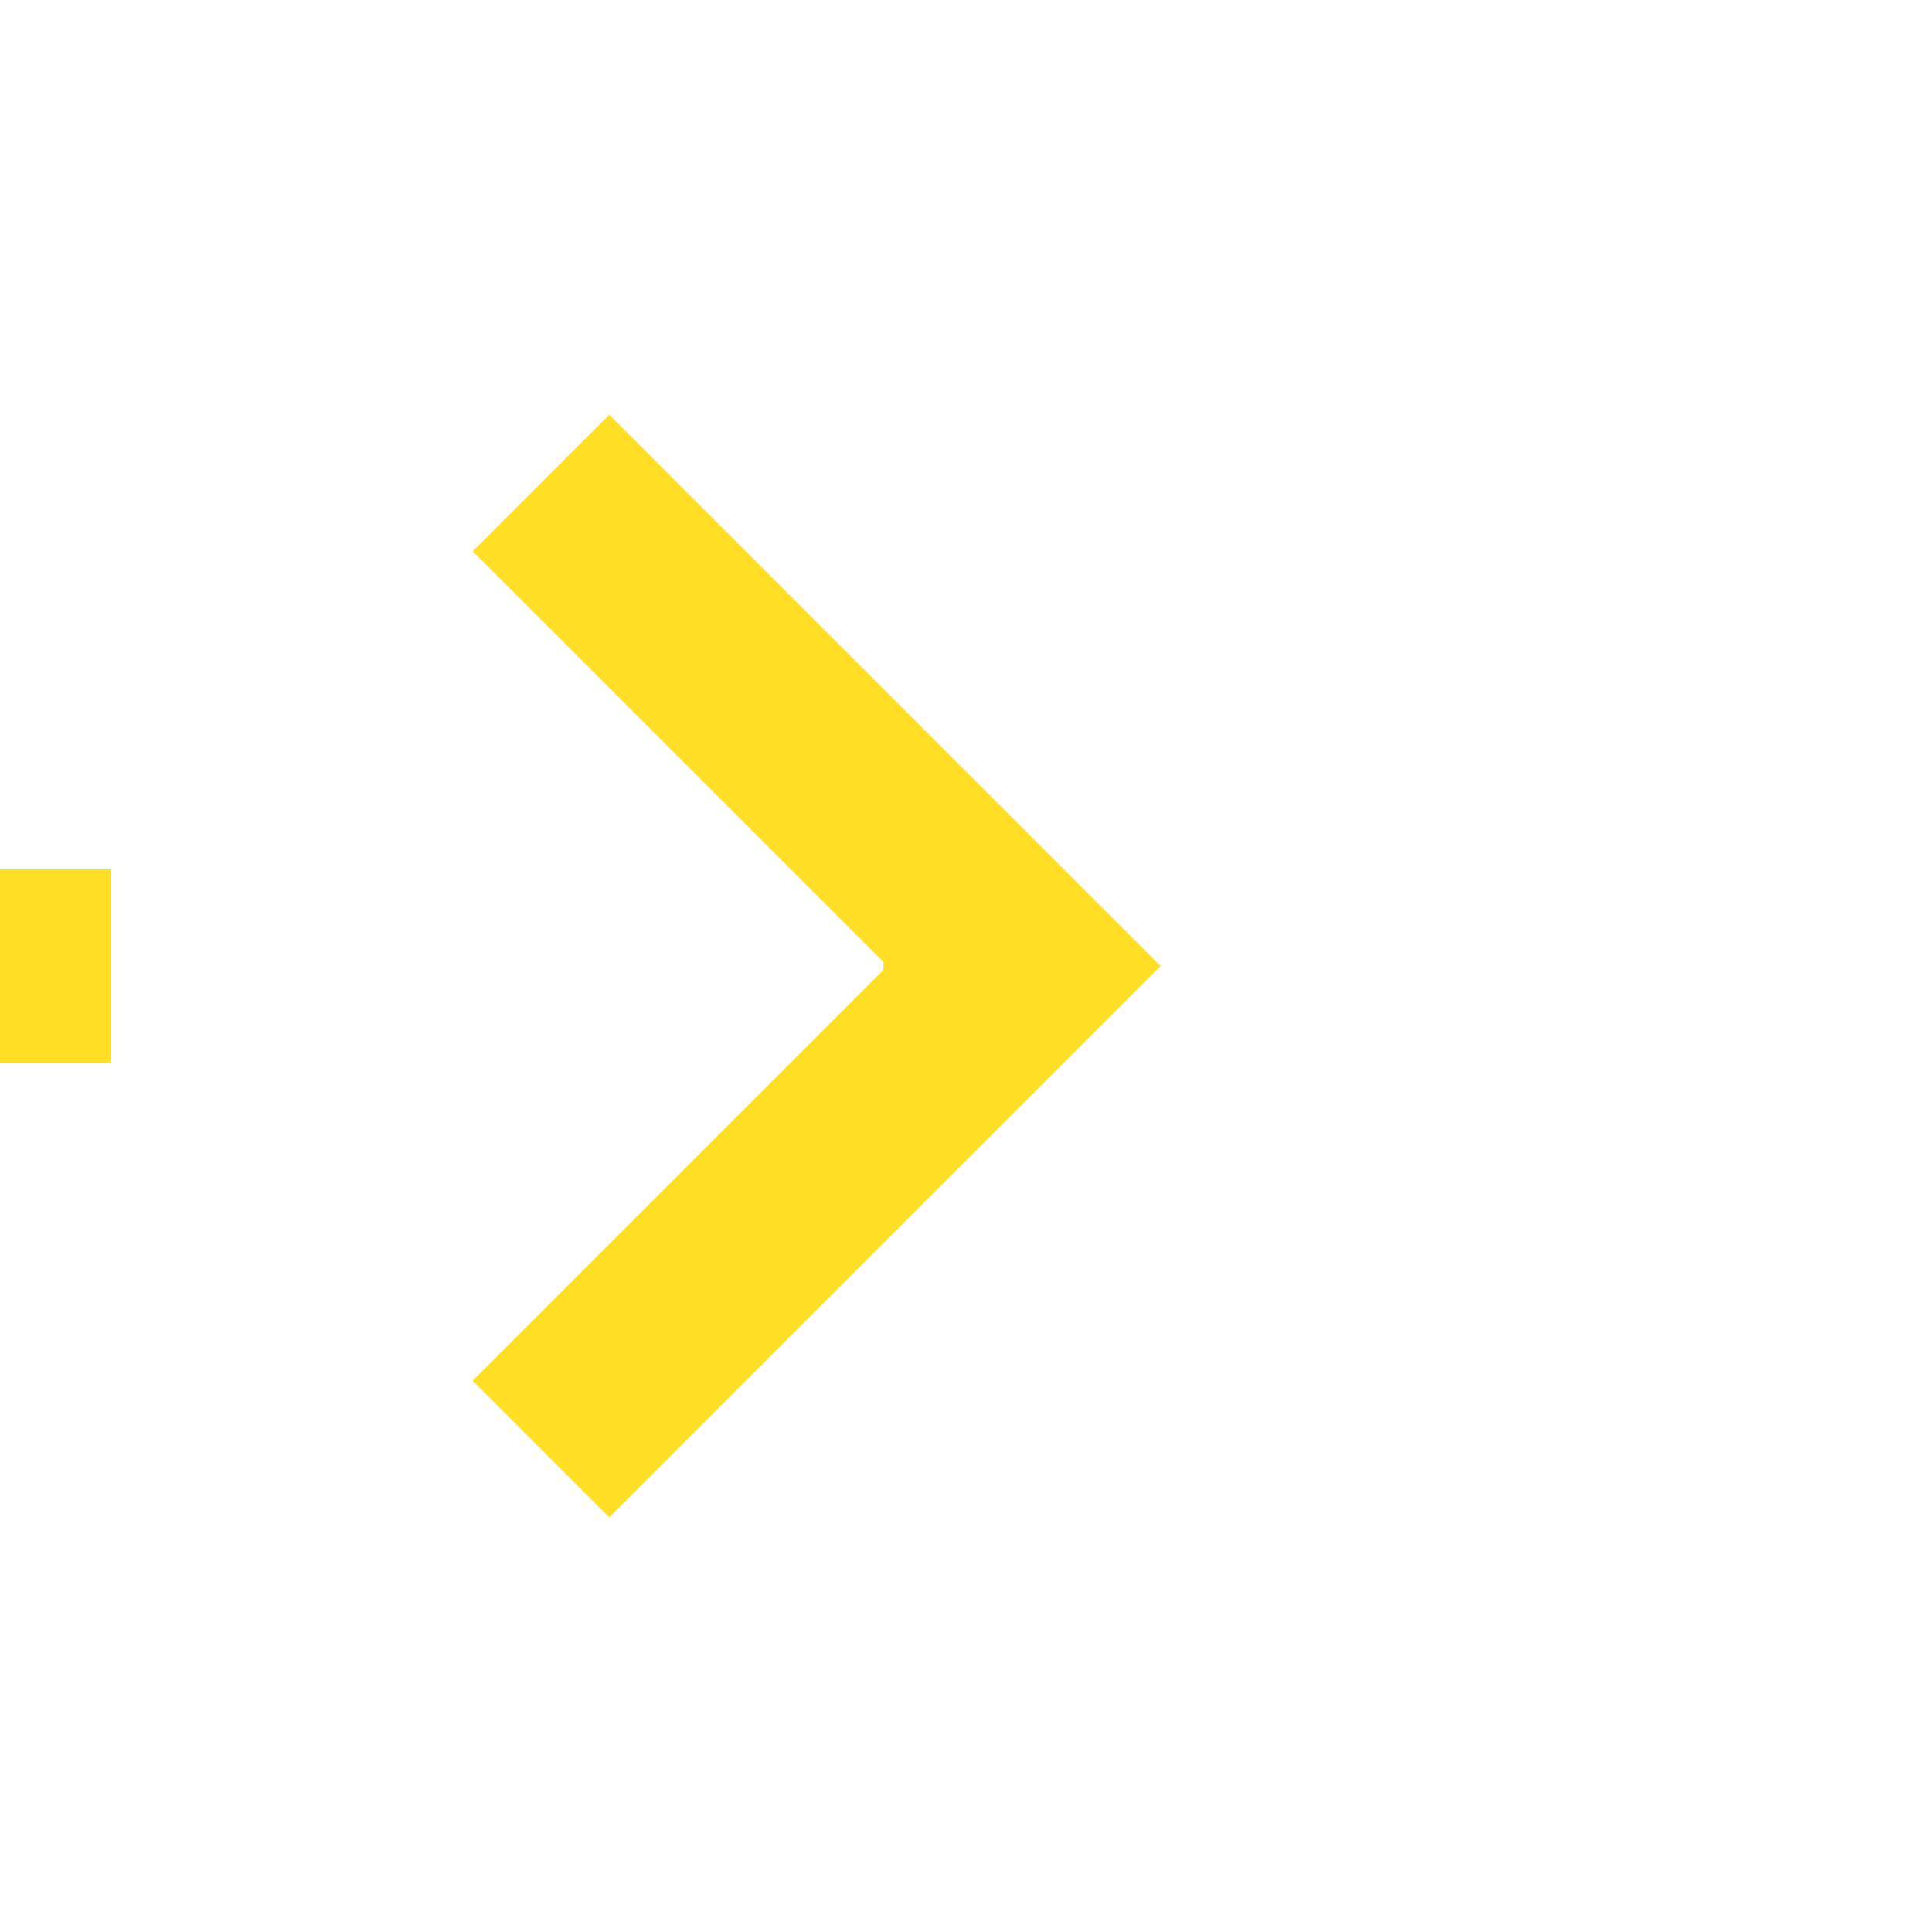 ﻿<?xml version="1.0" encoding="utf-8"?>
<svg version="1.1" xmlns:xlink="http://www.w3.org/1999/xlink" width="20px" height="20px" preserveAspectRatio="xMinYMid meet" viewBox="2141 887  20 18" xmlns="http://www.w3.org/2000/svg">
  <path d="M 1220 888  L 1220 891  A 5 5 0 0 0 1225 896 L 2151 896  " stroke-width="2" stroke-dasharray="18,8" stroke="#ffdf25" fill="none" />
  <path d="M 2145.893 891.707  L 2150.186 896  L 2145.893 900.293  L 2147.307 901.707  L 2152.307 896.707  L 2153.014 896  L 2152.307 895.293  L 2147.307 890.293  L 2145.893 891.707  Z " fill-rule="nonzero" fill="#ffdf25" stroke="none" />
</svg>